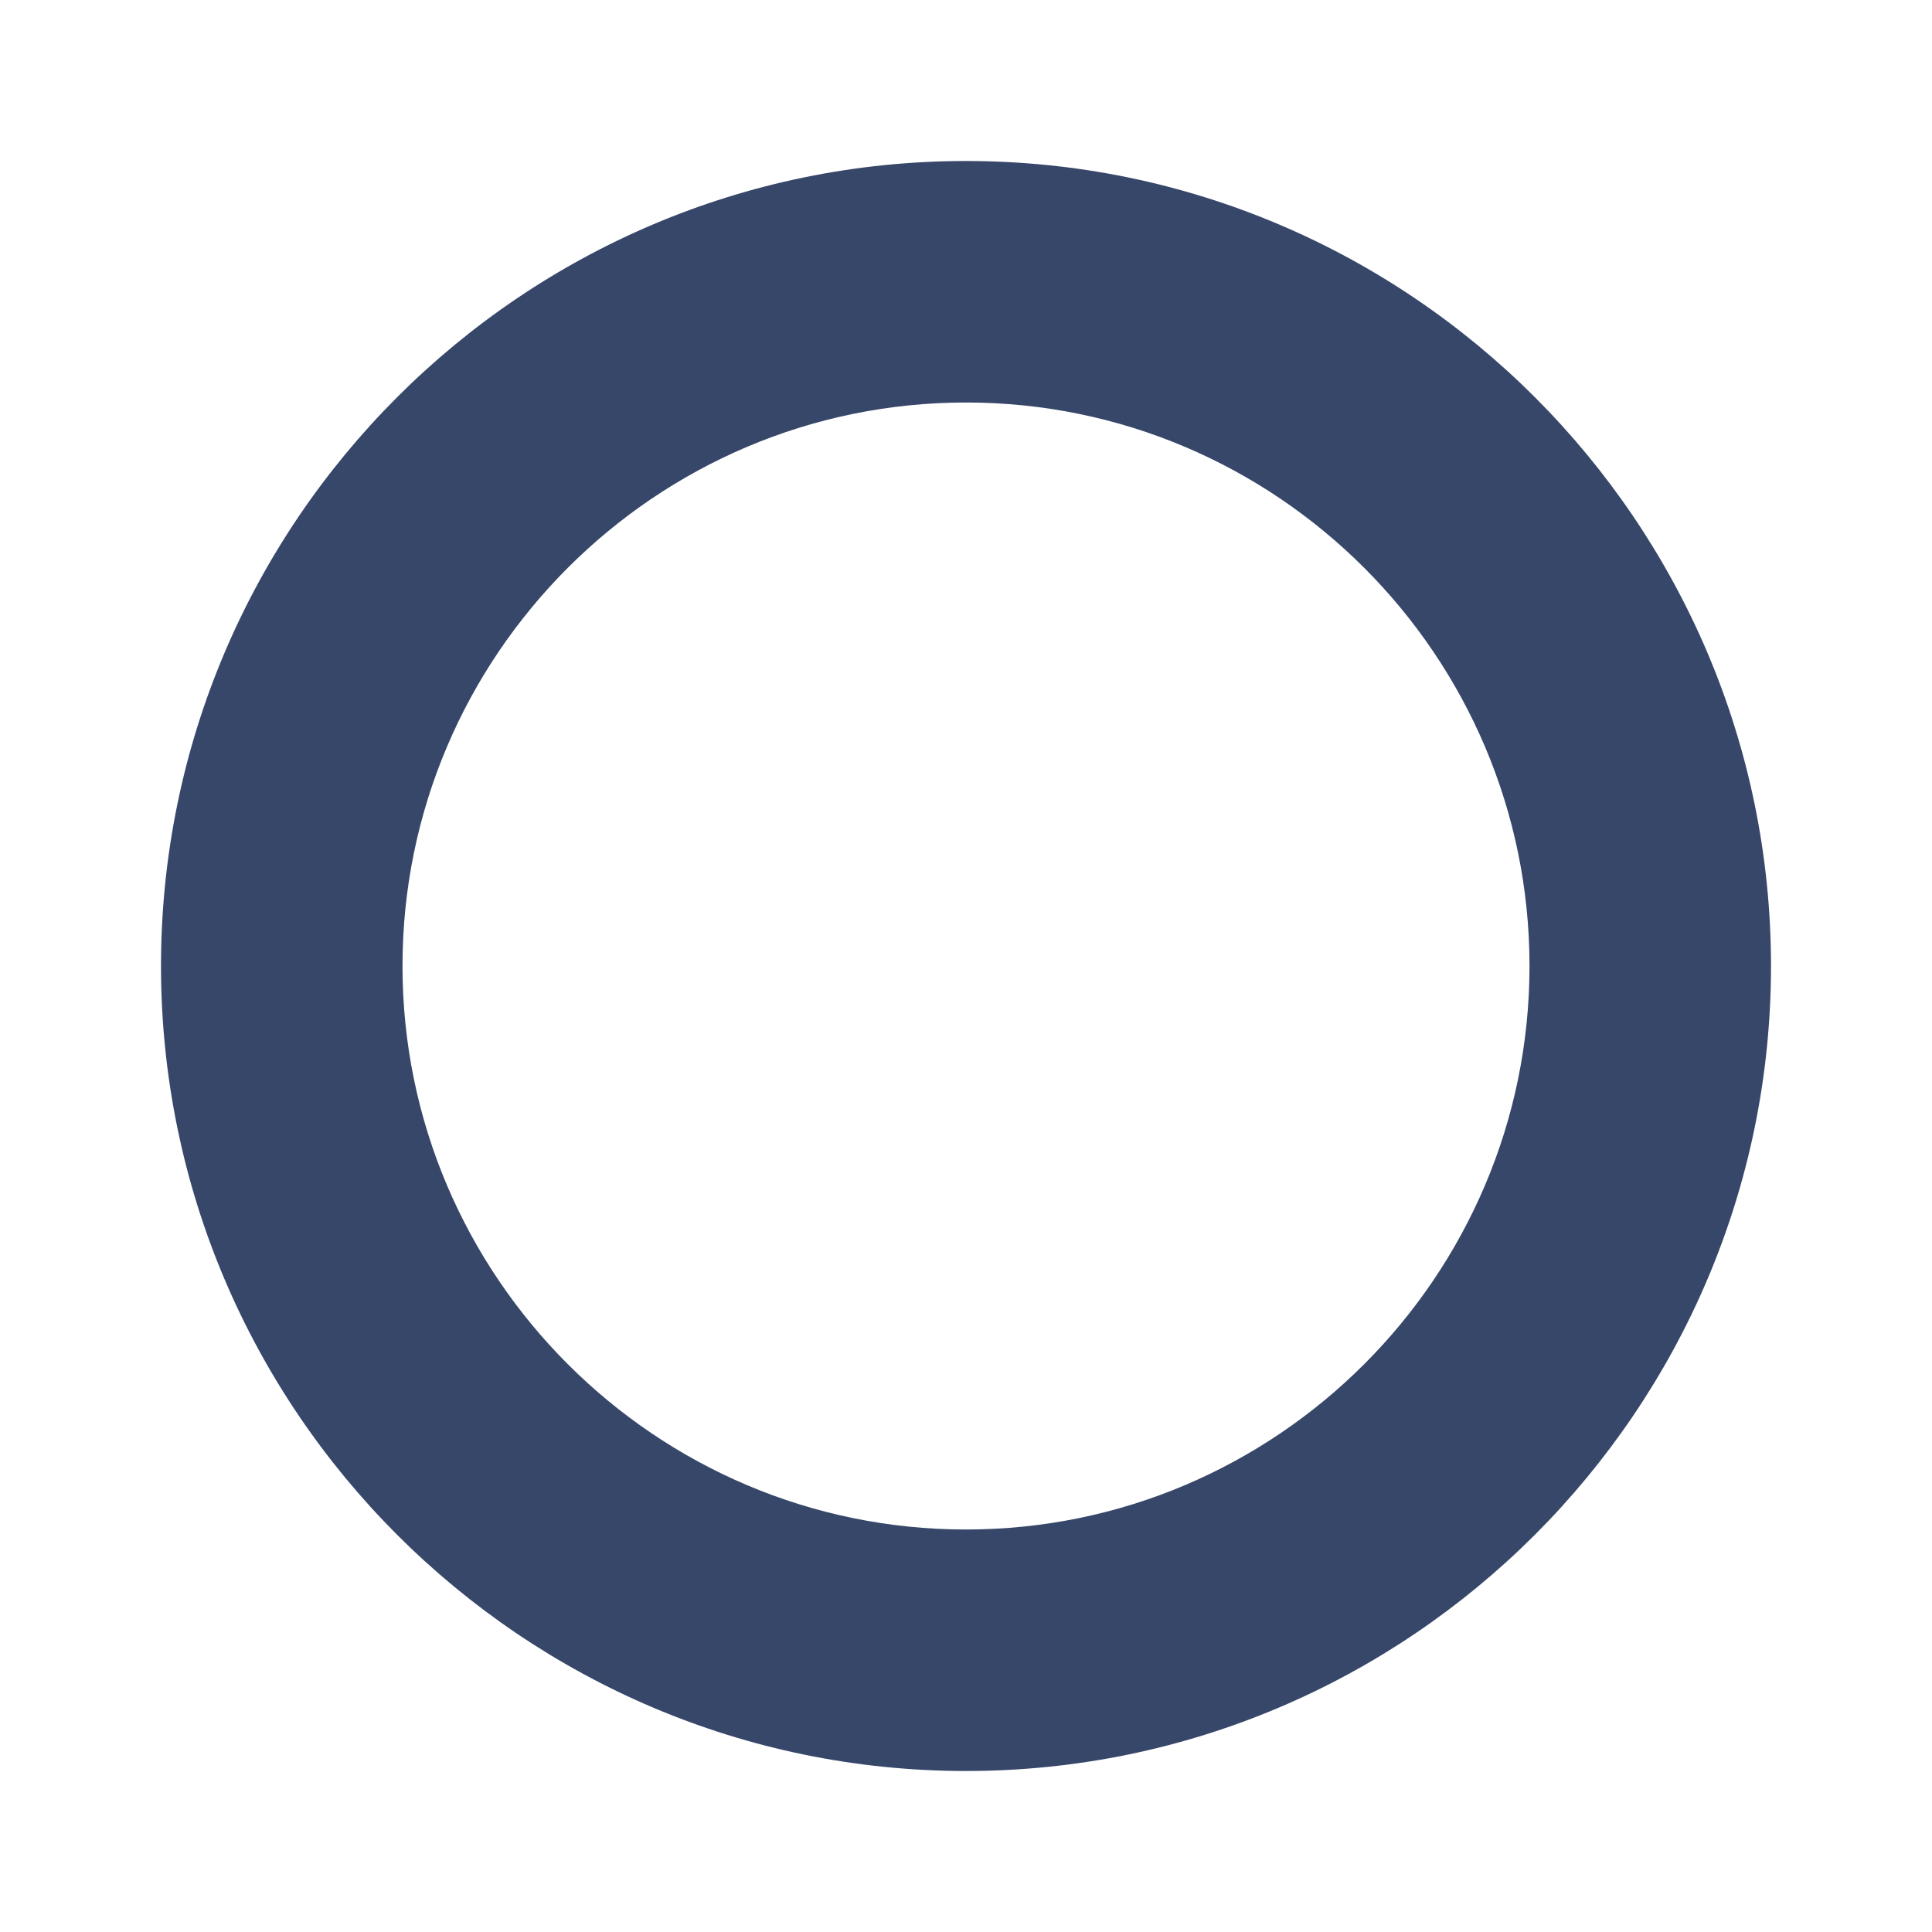 <svg width="24" height="24" viewBox="0 0 24 24" fill="none" xmlns="http://www.w3.org/2000/svg">
<path fill-rule="evenodd" clip-rule="evenodd" d="M2 12C2 6.49 6.49 2 12 2C17.51 2 22 6.49 22 12C22 17.51 17.51 22 12 22C6.49 22 2 17.51 2 12ZM5 12C5 8.143 8.143 5 12 5C15.857 5 19 8.143 19 12C19 15.857 15.857 19 12 19C8.143 19 5 15.857 5 12Z" fill="#37476A"/>
</svg>
